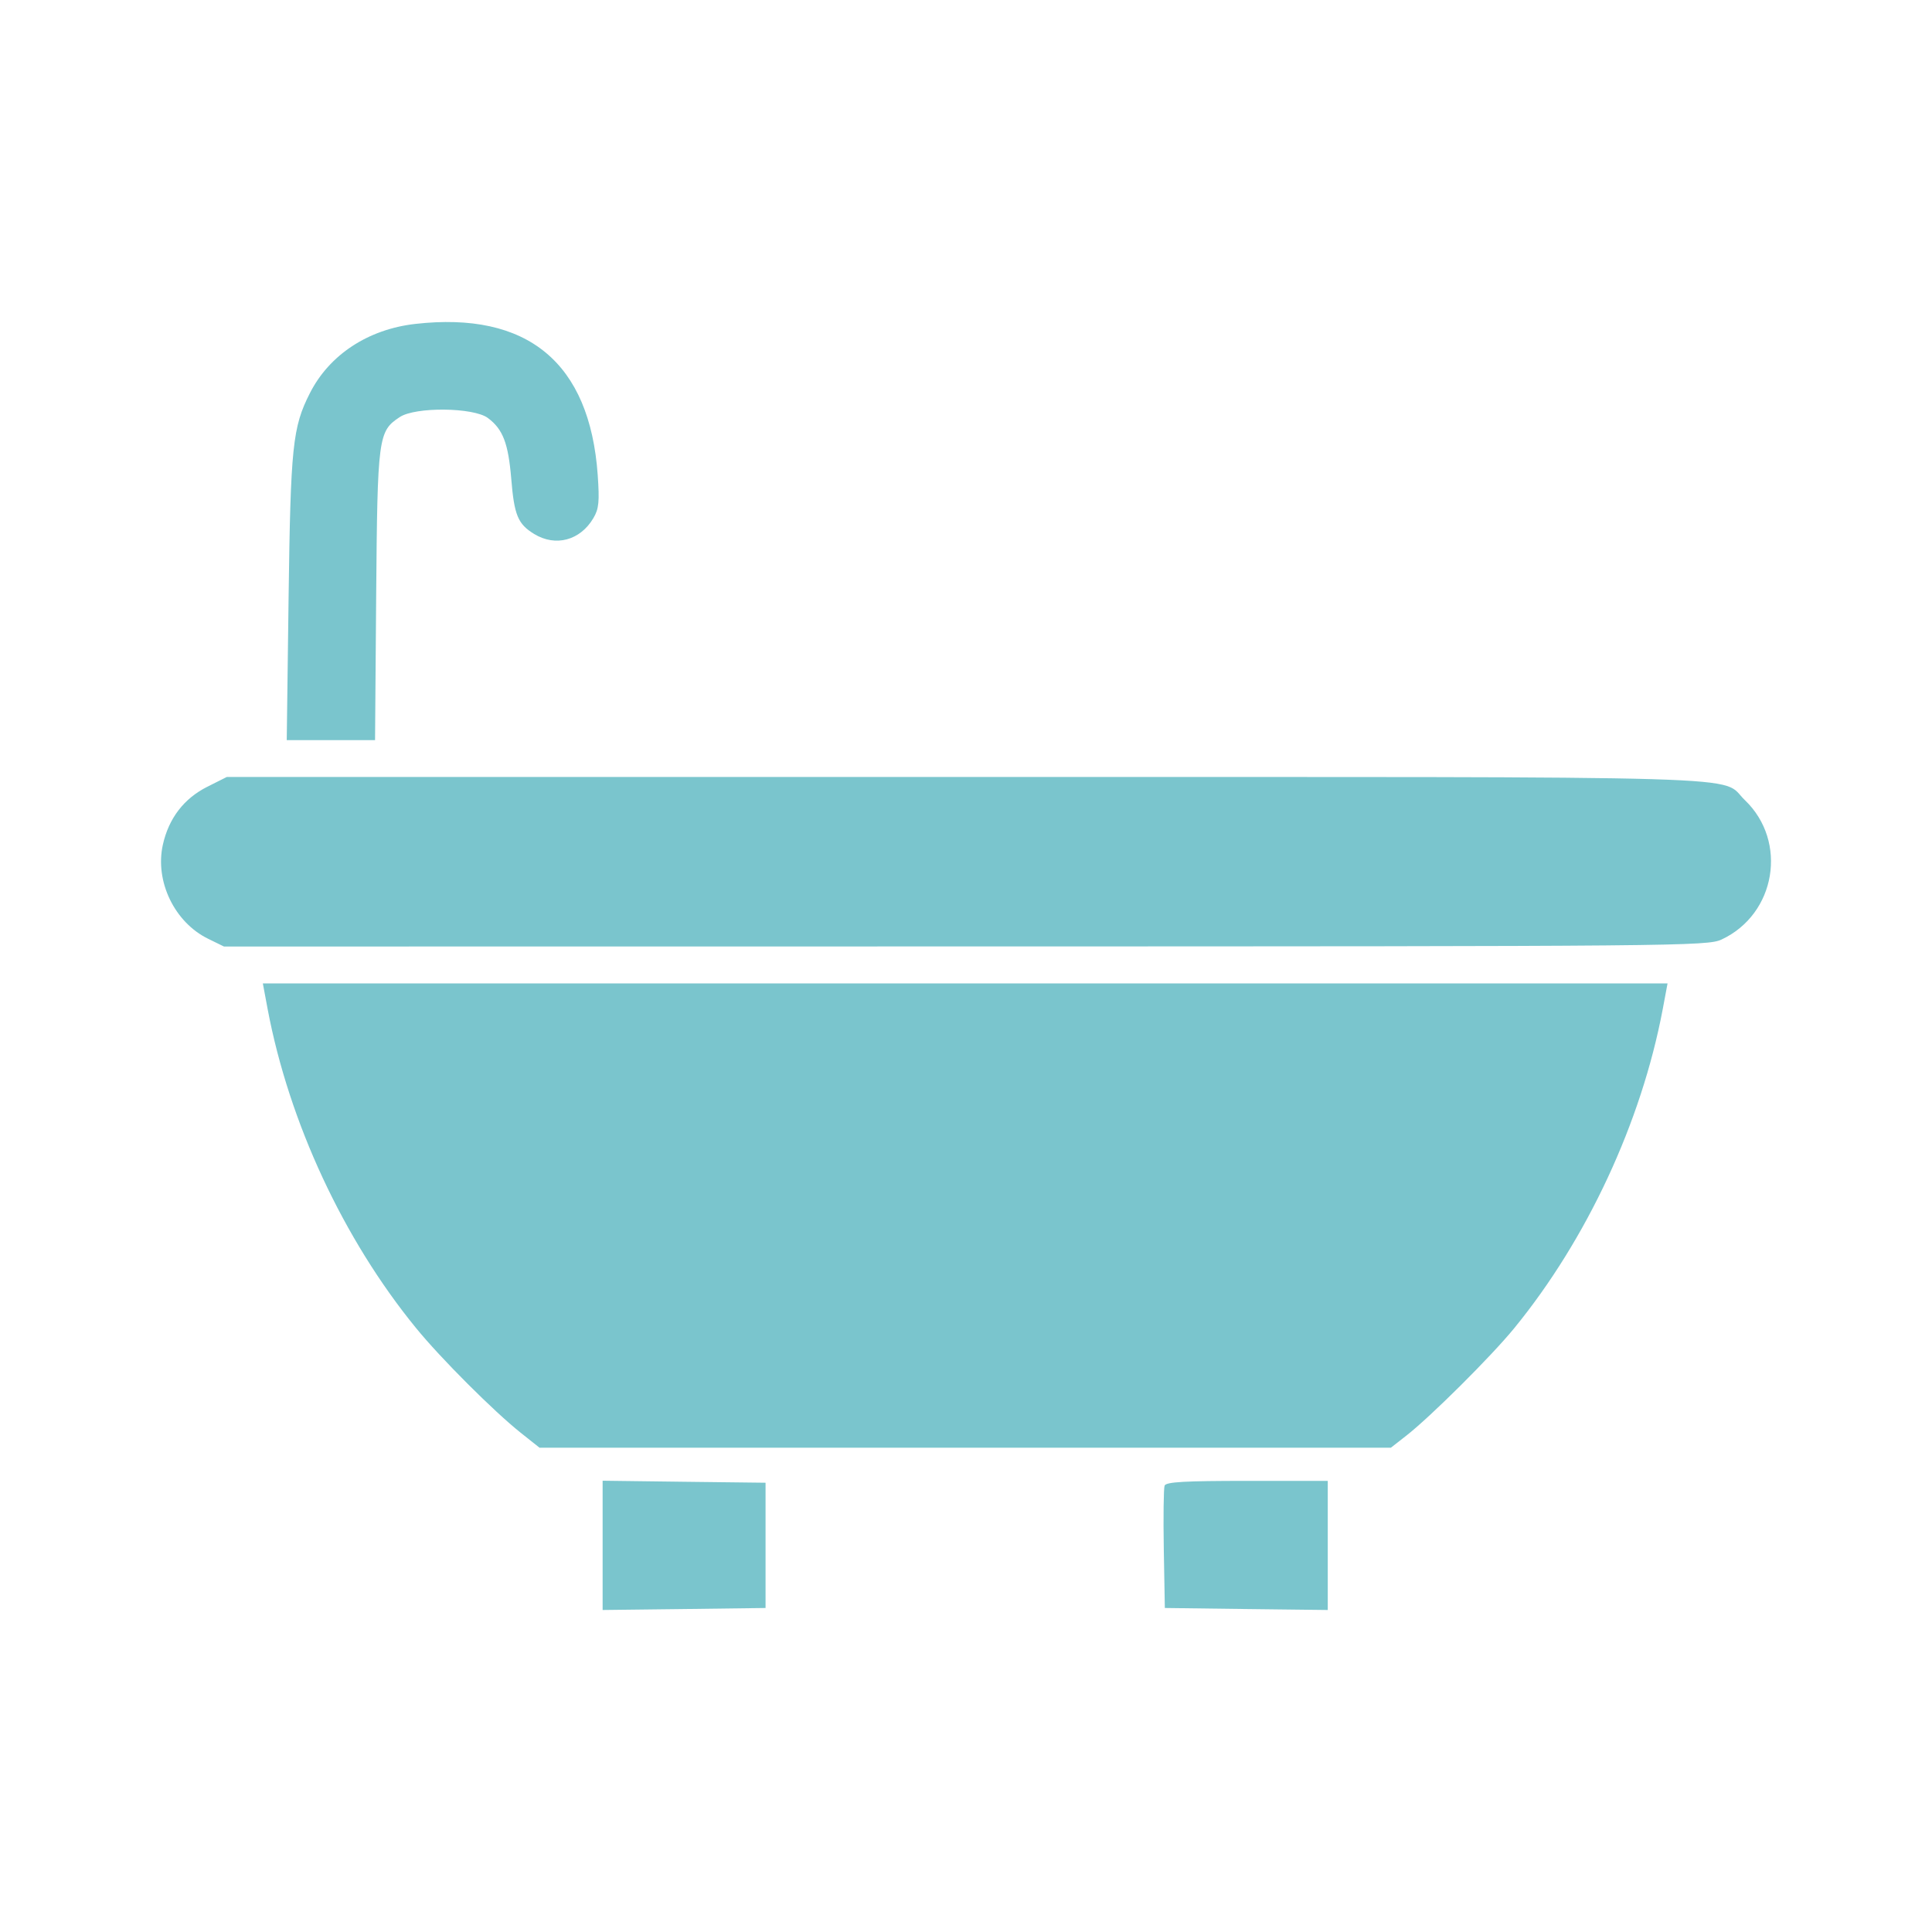 <svg width="24" height="24" viewBox="0 0 24 24" fill="none" xmlns="http://www.w3.org/2000/svg">
<path fill-rule="evenodd" clip-rule="evenodd" d="M5.157 4.024C4.572 4.091 4.091 4.407 3.849 4.885C3.635 5.307 3.61 5.542 3.585 7.42L3.562 9.194H4.11H4.659L4.673 7.397C4.689 5.426 4.698 5.357 4.966 5.181C5.16 5.052 5.882 5.06 6.06 5.192C6.248 5.332 6.314 5.506 6.351 5.948C6.388 6.4 6.433 6.509 6.635 6.633C6.902 6.796 7.208 6.714 7.372 6.435C7.44 6.32 7.448 6.232 7.425 5.9C7.326 4.504 6.553 3.865 5.157 4.024ZM2.576 9.773C2.285 9.919 2.096 10.165 2.023 10.494C1.922 10.948 2.168 11.458 2.586 11.662L2.782 11.758L11.993 11.757C20.869 11.756 21.21 11.753 21.386 11.671C22.061 11.356 22.212 10.453 21.676 9.94C21.349 9.628 22.144 9.652 12 9.652H2.817L2.576 9.773ZM3.326 12.542C3.592 13.944 4.266 15.393 5.167 16.496C5.473 16.872 6.135 17.533 6.468 17.798L6.702 17.984H11.99H17.278L17.466 17.837C17.766 17.604 18.528 16.846 18.813 16.496C19.713 15.394 20.388 13.944 20.654 12.542L20.715 12.216H11.99H3.265L3.326 12.542ZM7.486 19.197V20L8.498 19.988L9.51 19.975V19.197V18.419L8.498 18.407L7.486 18.394V19.197ZM14.467 18.455C14.455 18.488 14.45 18.843 14.457 19.245L14.47 19.975L15.482 19.988L16.494 20V19.198V18.396H15.492C14.715 18.396 14.485 18.409 14.467 18.455Z" fill="#7AC5CD"/>
</svg>
